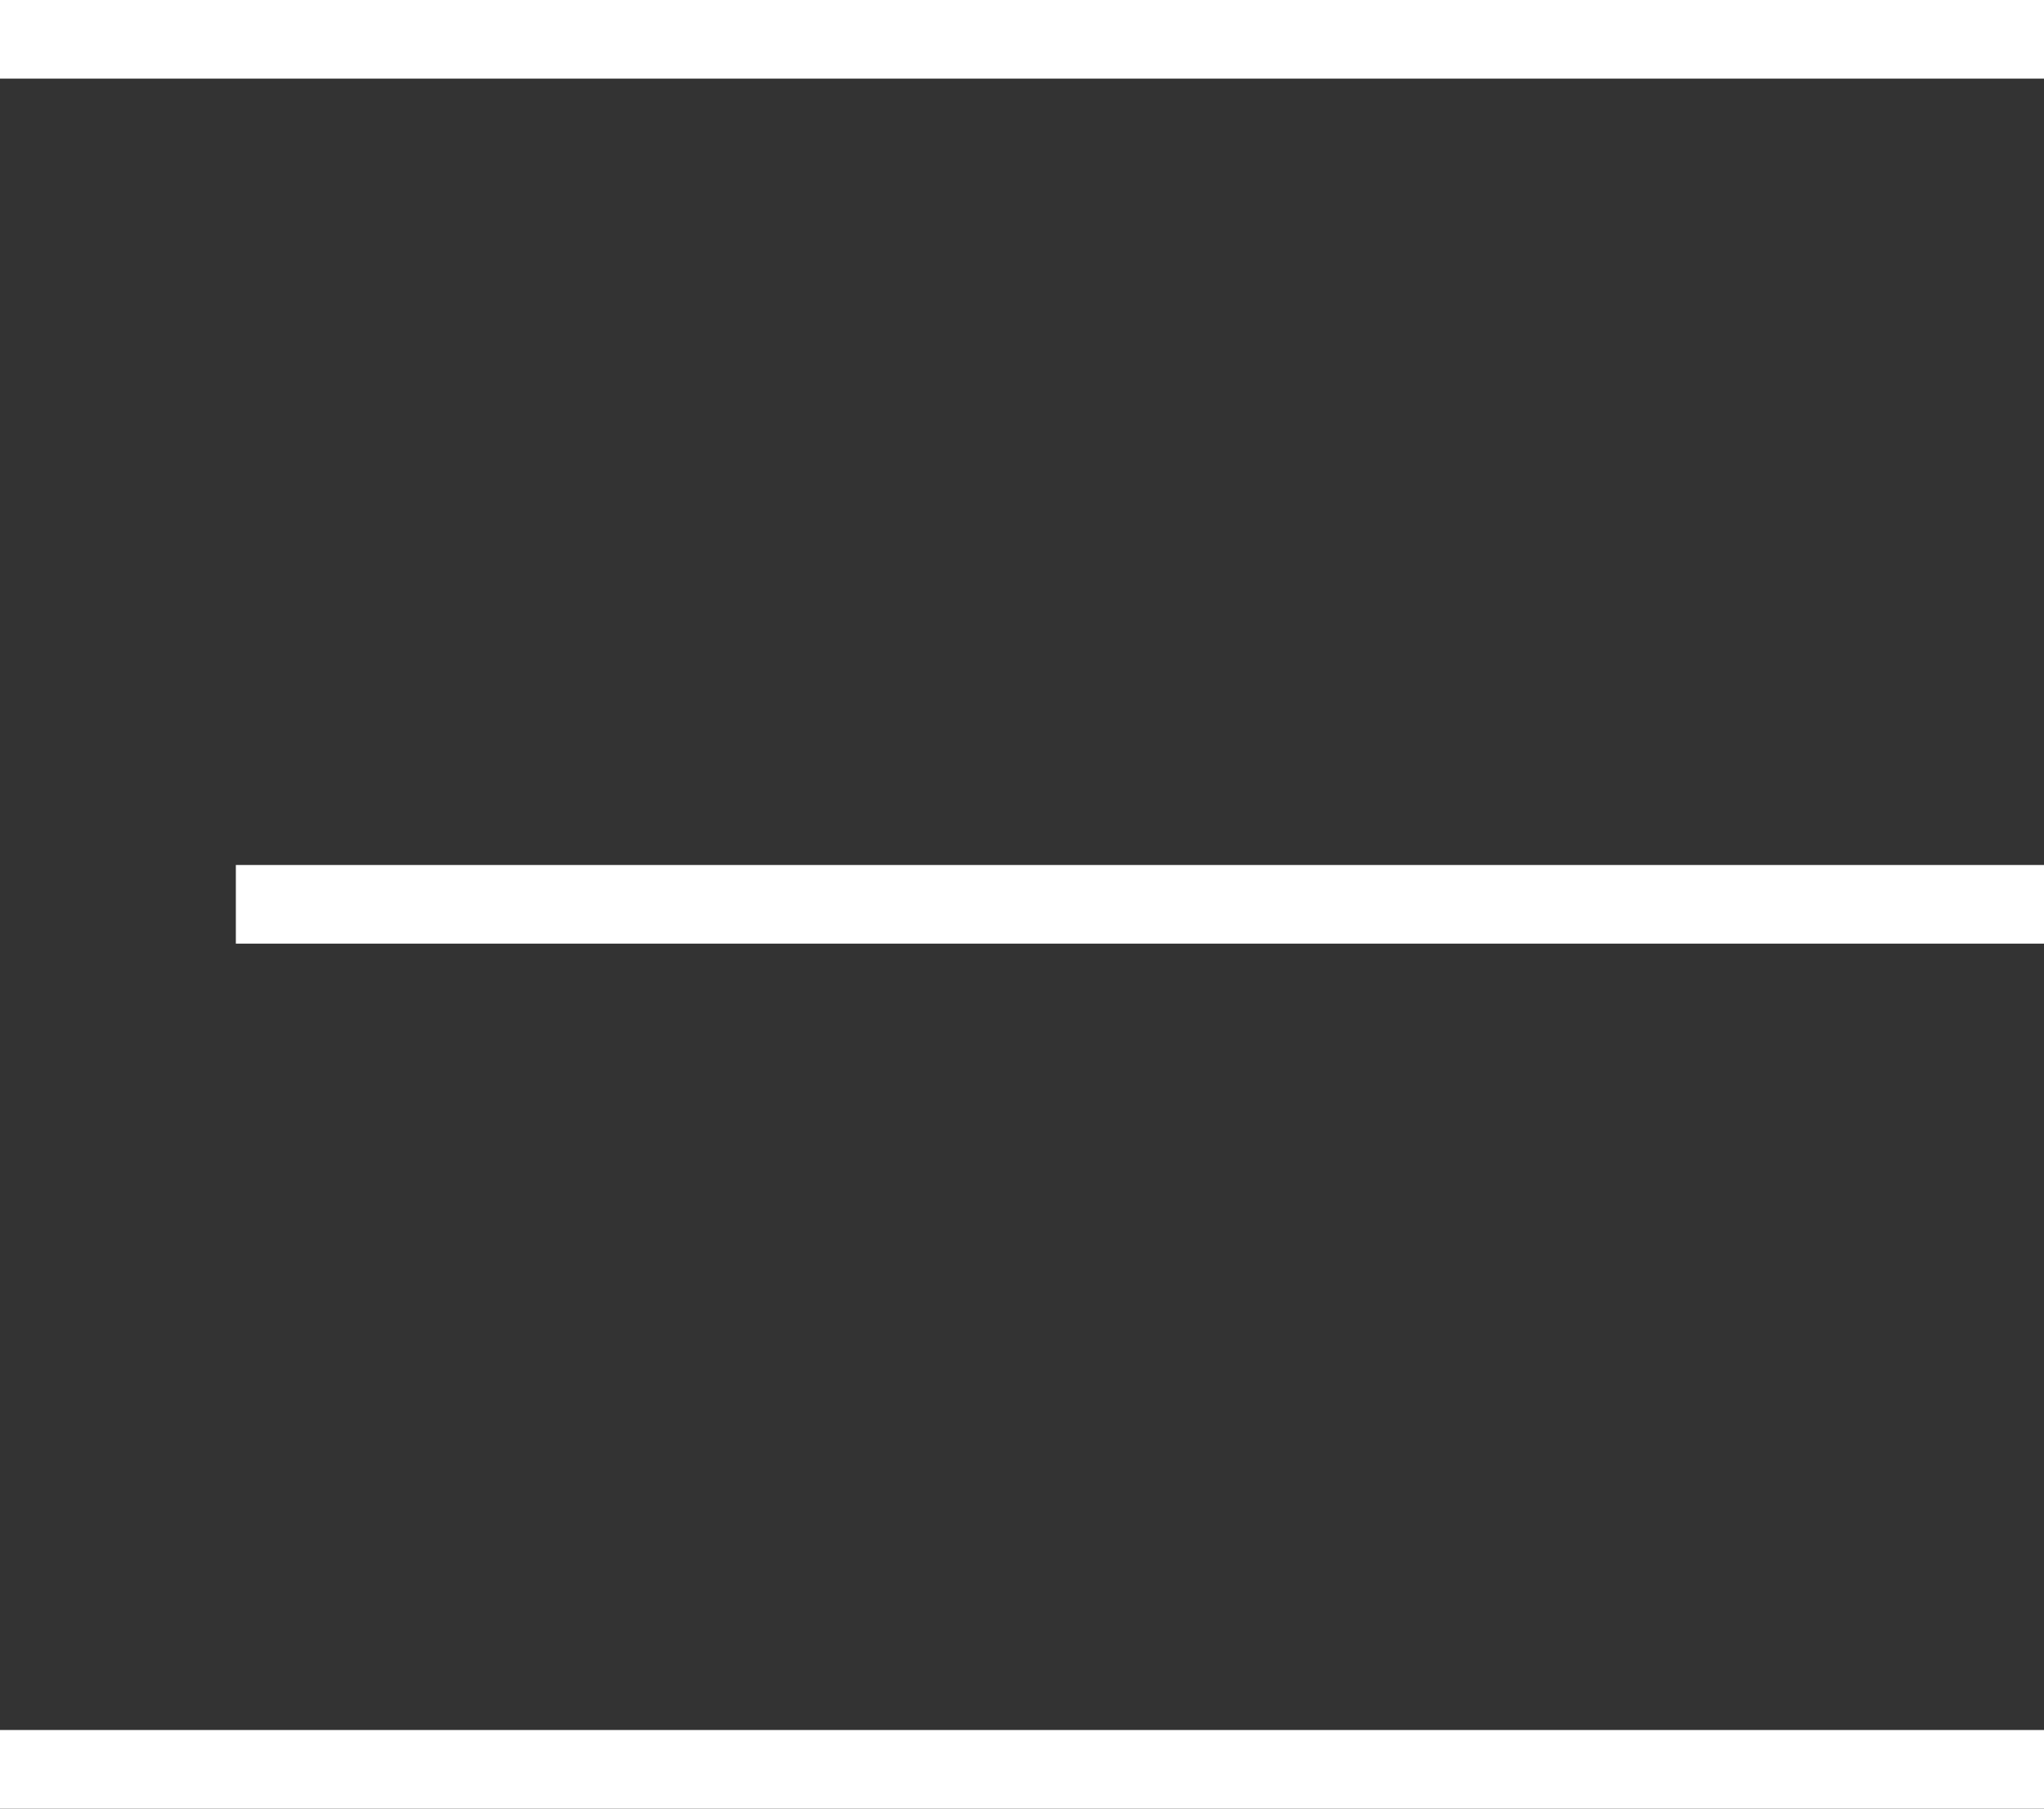 <svg width="26" height="23" viewBox="0 0 26 23" fill="none" xmlns="http://www.w3.org/2000/svg">
<rect x="0" y="0" width="26" height="23" fill="#333333" stroke="none"/>
<rect width="26" height="1" fill="white"/>
<rect x="3" y="11" width="23" height="1" fill="white"/>
<rect y="22" width="26" height="1" fill="white"/>
</svg>
